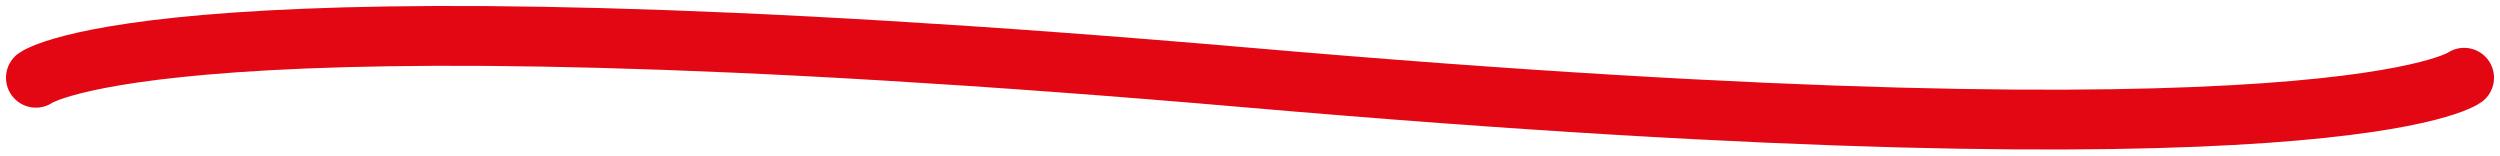 <svg width="209" height="13" viewBox="0 0 209 13" fill="none" xmlns="http://www.w3.org/2000/svg">
<path d="M3 6.5C3 6.5 13.592 -1.375 104.5 6.5C195.408 14.375 206 6.5 206 6.5" stroke="#E30613" stroke-width="5" stroke-linecap="round"/>
</svg>
